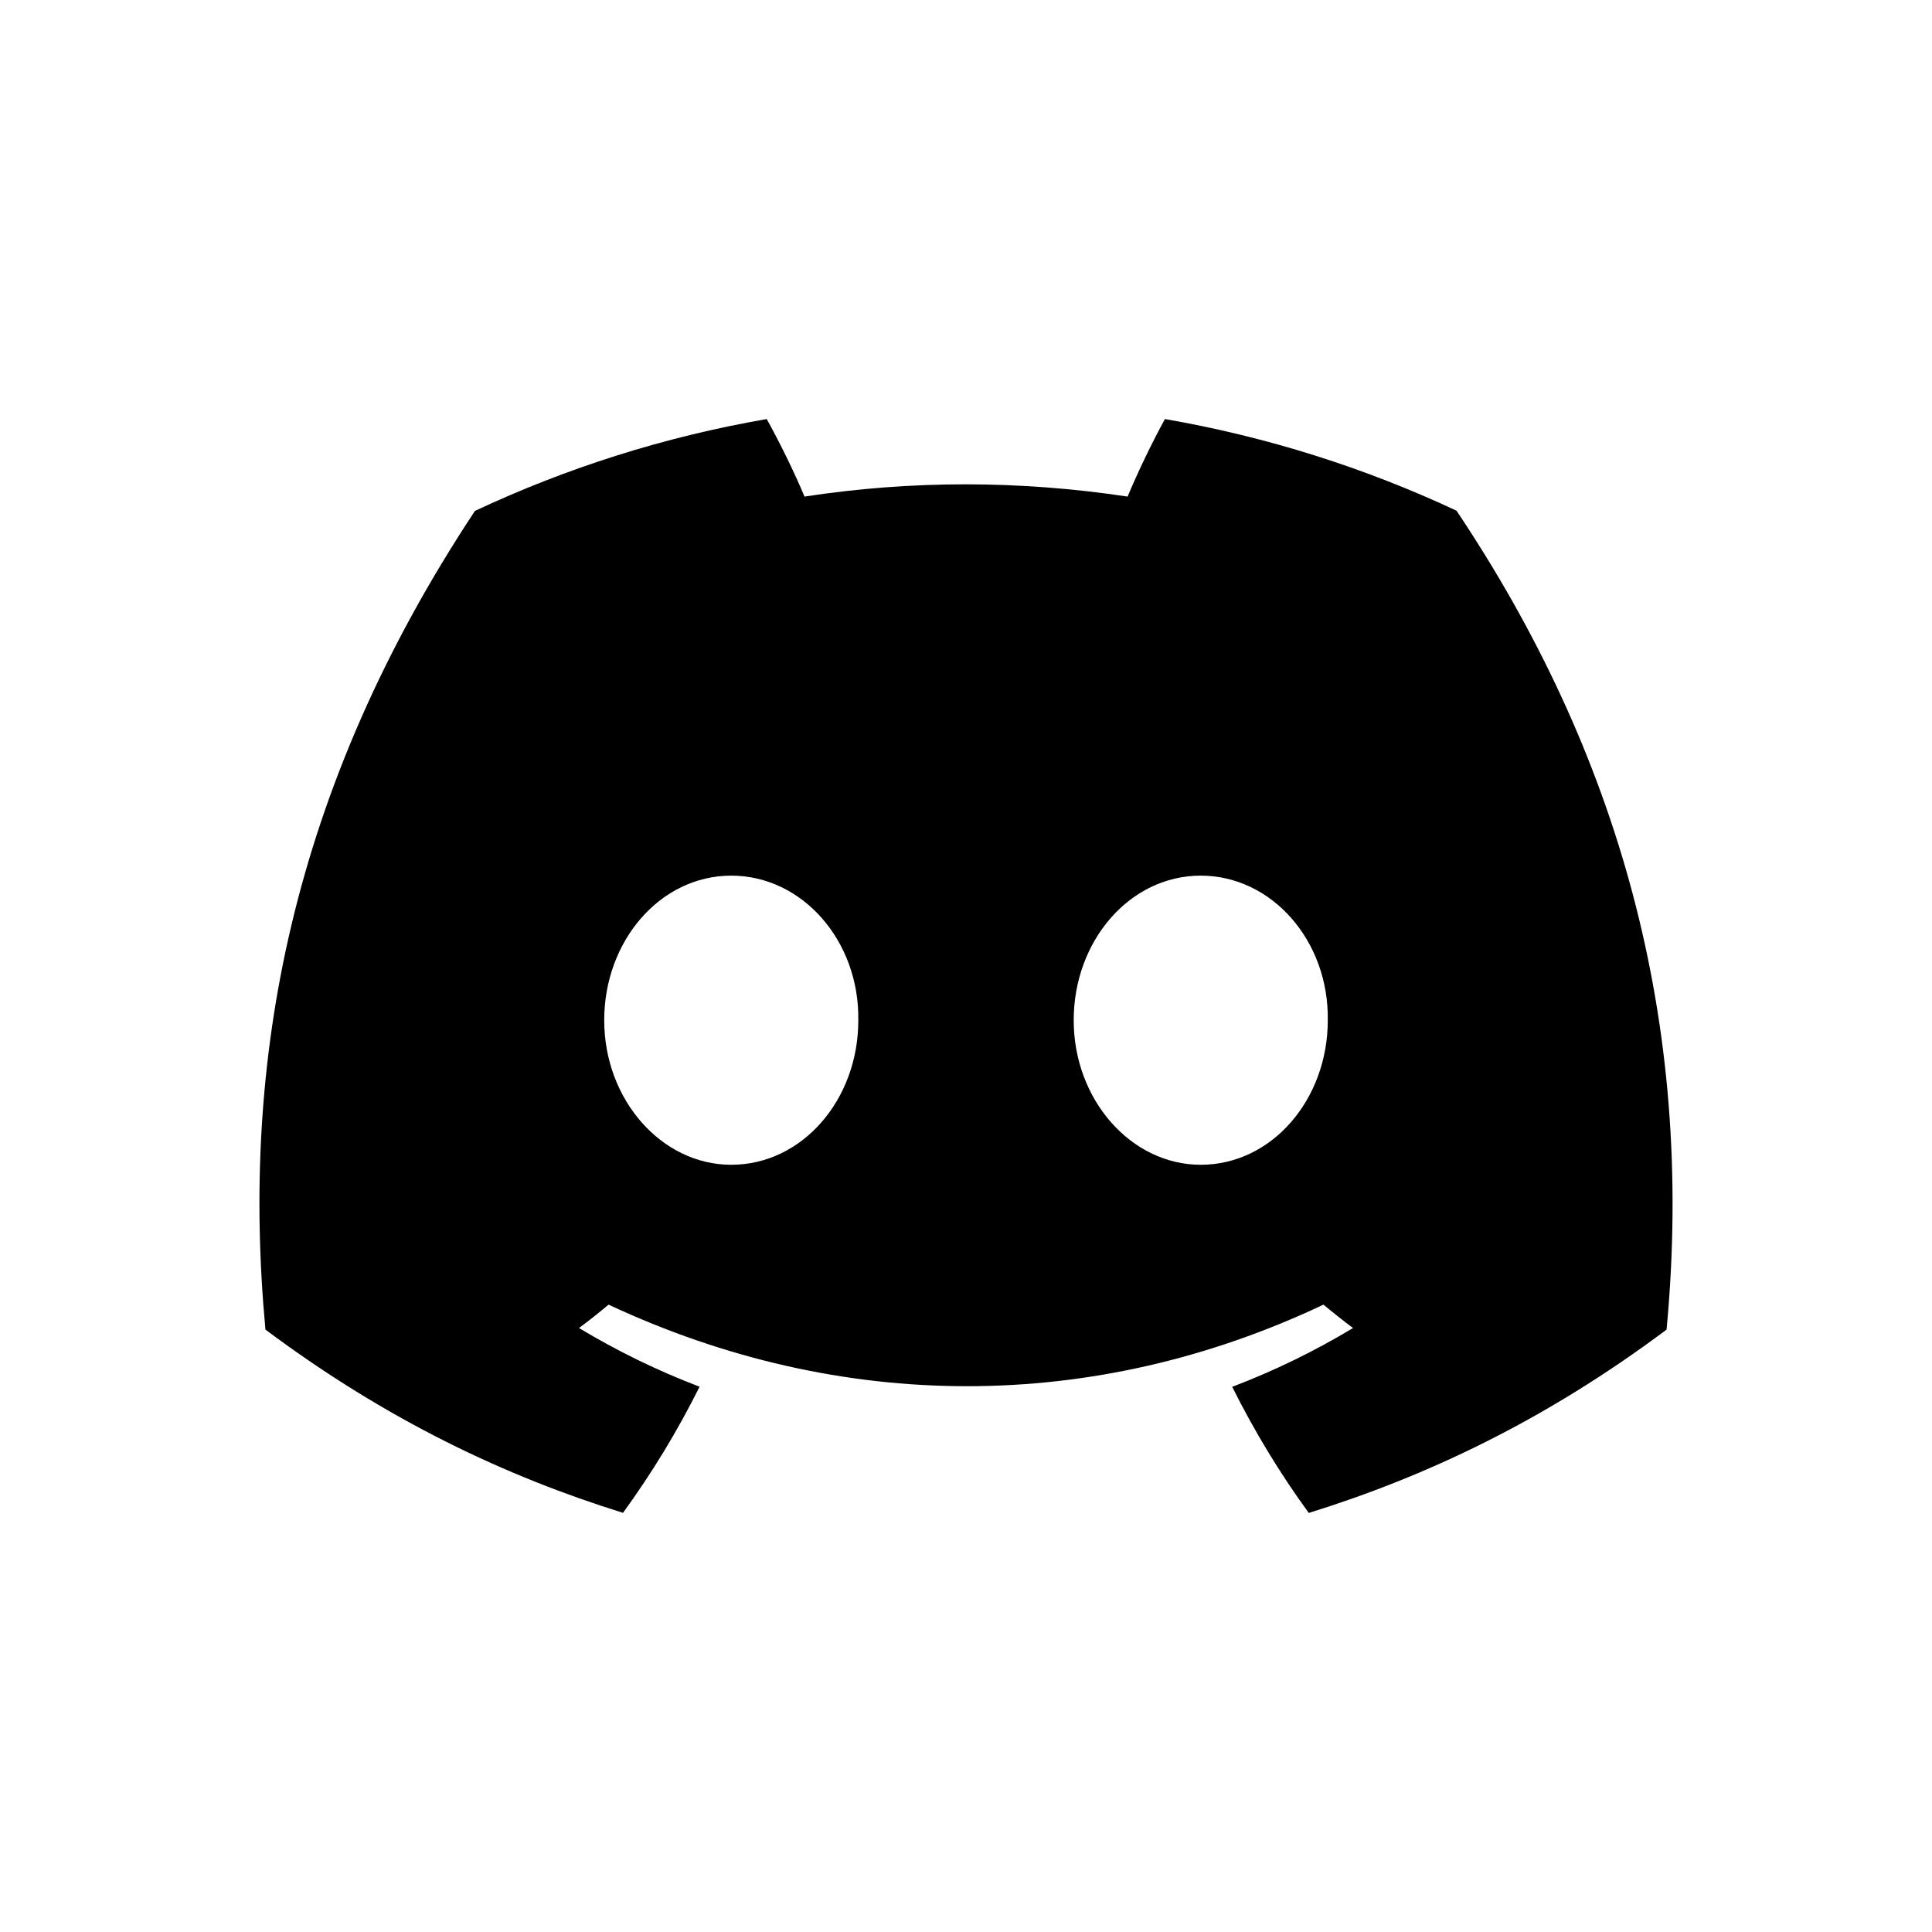 <svg width="350" height="350" xmlns="http://www.w3.org/2000/svg">

 <g>
  <title>Layer 1</title>
  <g>
   <g>
    <path fill-rule="nonzero" fill="black" d="m263.856,92.512c-16.571,-7.753 -34.29,-13.388 -52.815,-16.597c-2.275,4.113 -4.933,9.646 -6.765,14.046c-19.692,-2.961 -39.203,-2.961 -58.533,0c-1.832,-4.401 -4.55,-9.933 -6.846,-14.046c-18.545,3.208 -36.284,8.864 -52.855,16.638c-33.425,50.509 -42.485,99.763 -37.955,148.318c22.169,16.555 43.653,26.612 64.775,33.193c5.215,-7.177 9.866,-14.807 13.873,-22.848c-7.631,-2.9 -14.94,-6.478 -21.846,-10.632c1.832,-1.357 3.624,-2.777 5.356,-4.237c42.123,19.702 87.89,19.702 129.51,0c1.752,1.46 3.544,2.879 5.356,4.237c-6.927,4.175 -14.256,7.753 -21.887,10.653c4.007,8.02 8.638,15.671 13.873,22.848c21.142,-6.581 42.646,-16.637 64.815,-33.213c5.316,-56.288 -9.081,-105.089 -38.056,-148.359zm-131.382,118.498c-12.645,0 -23.015,-11.805 -23.015,-26.18c0,-14.375 10.148,-26.2 23.015,-26.2c12.867,0 23.236,11.804 23.015,26.2c0.02,14.375 -10.148,26.18 -23.015,26.18zm85.051,0c-12.645,0 -23.015,-11.805 -23.015,-26.18c0,-14.375 10.148,-26.2 23.015,-26.2c12.866,0 23.236,11.804 23.015,26.2c0,14.375 -10.148,26.18 -23.015,26.18z"/>
   </g>
  </g>
 </g>
</svg>